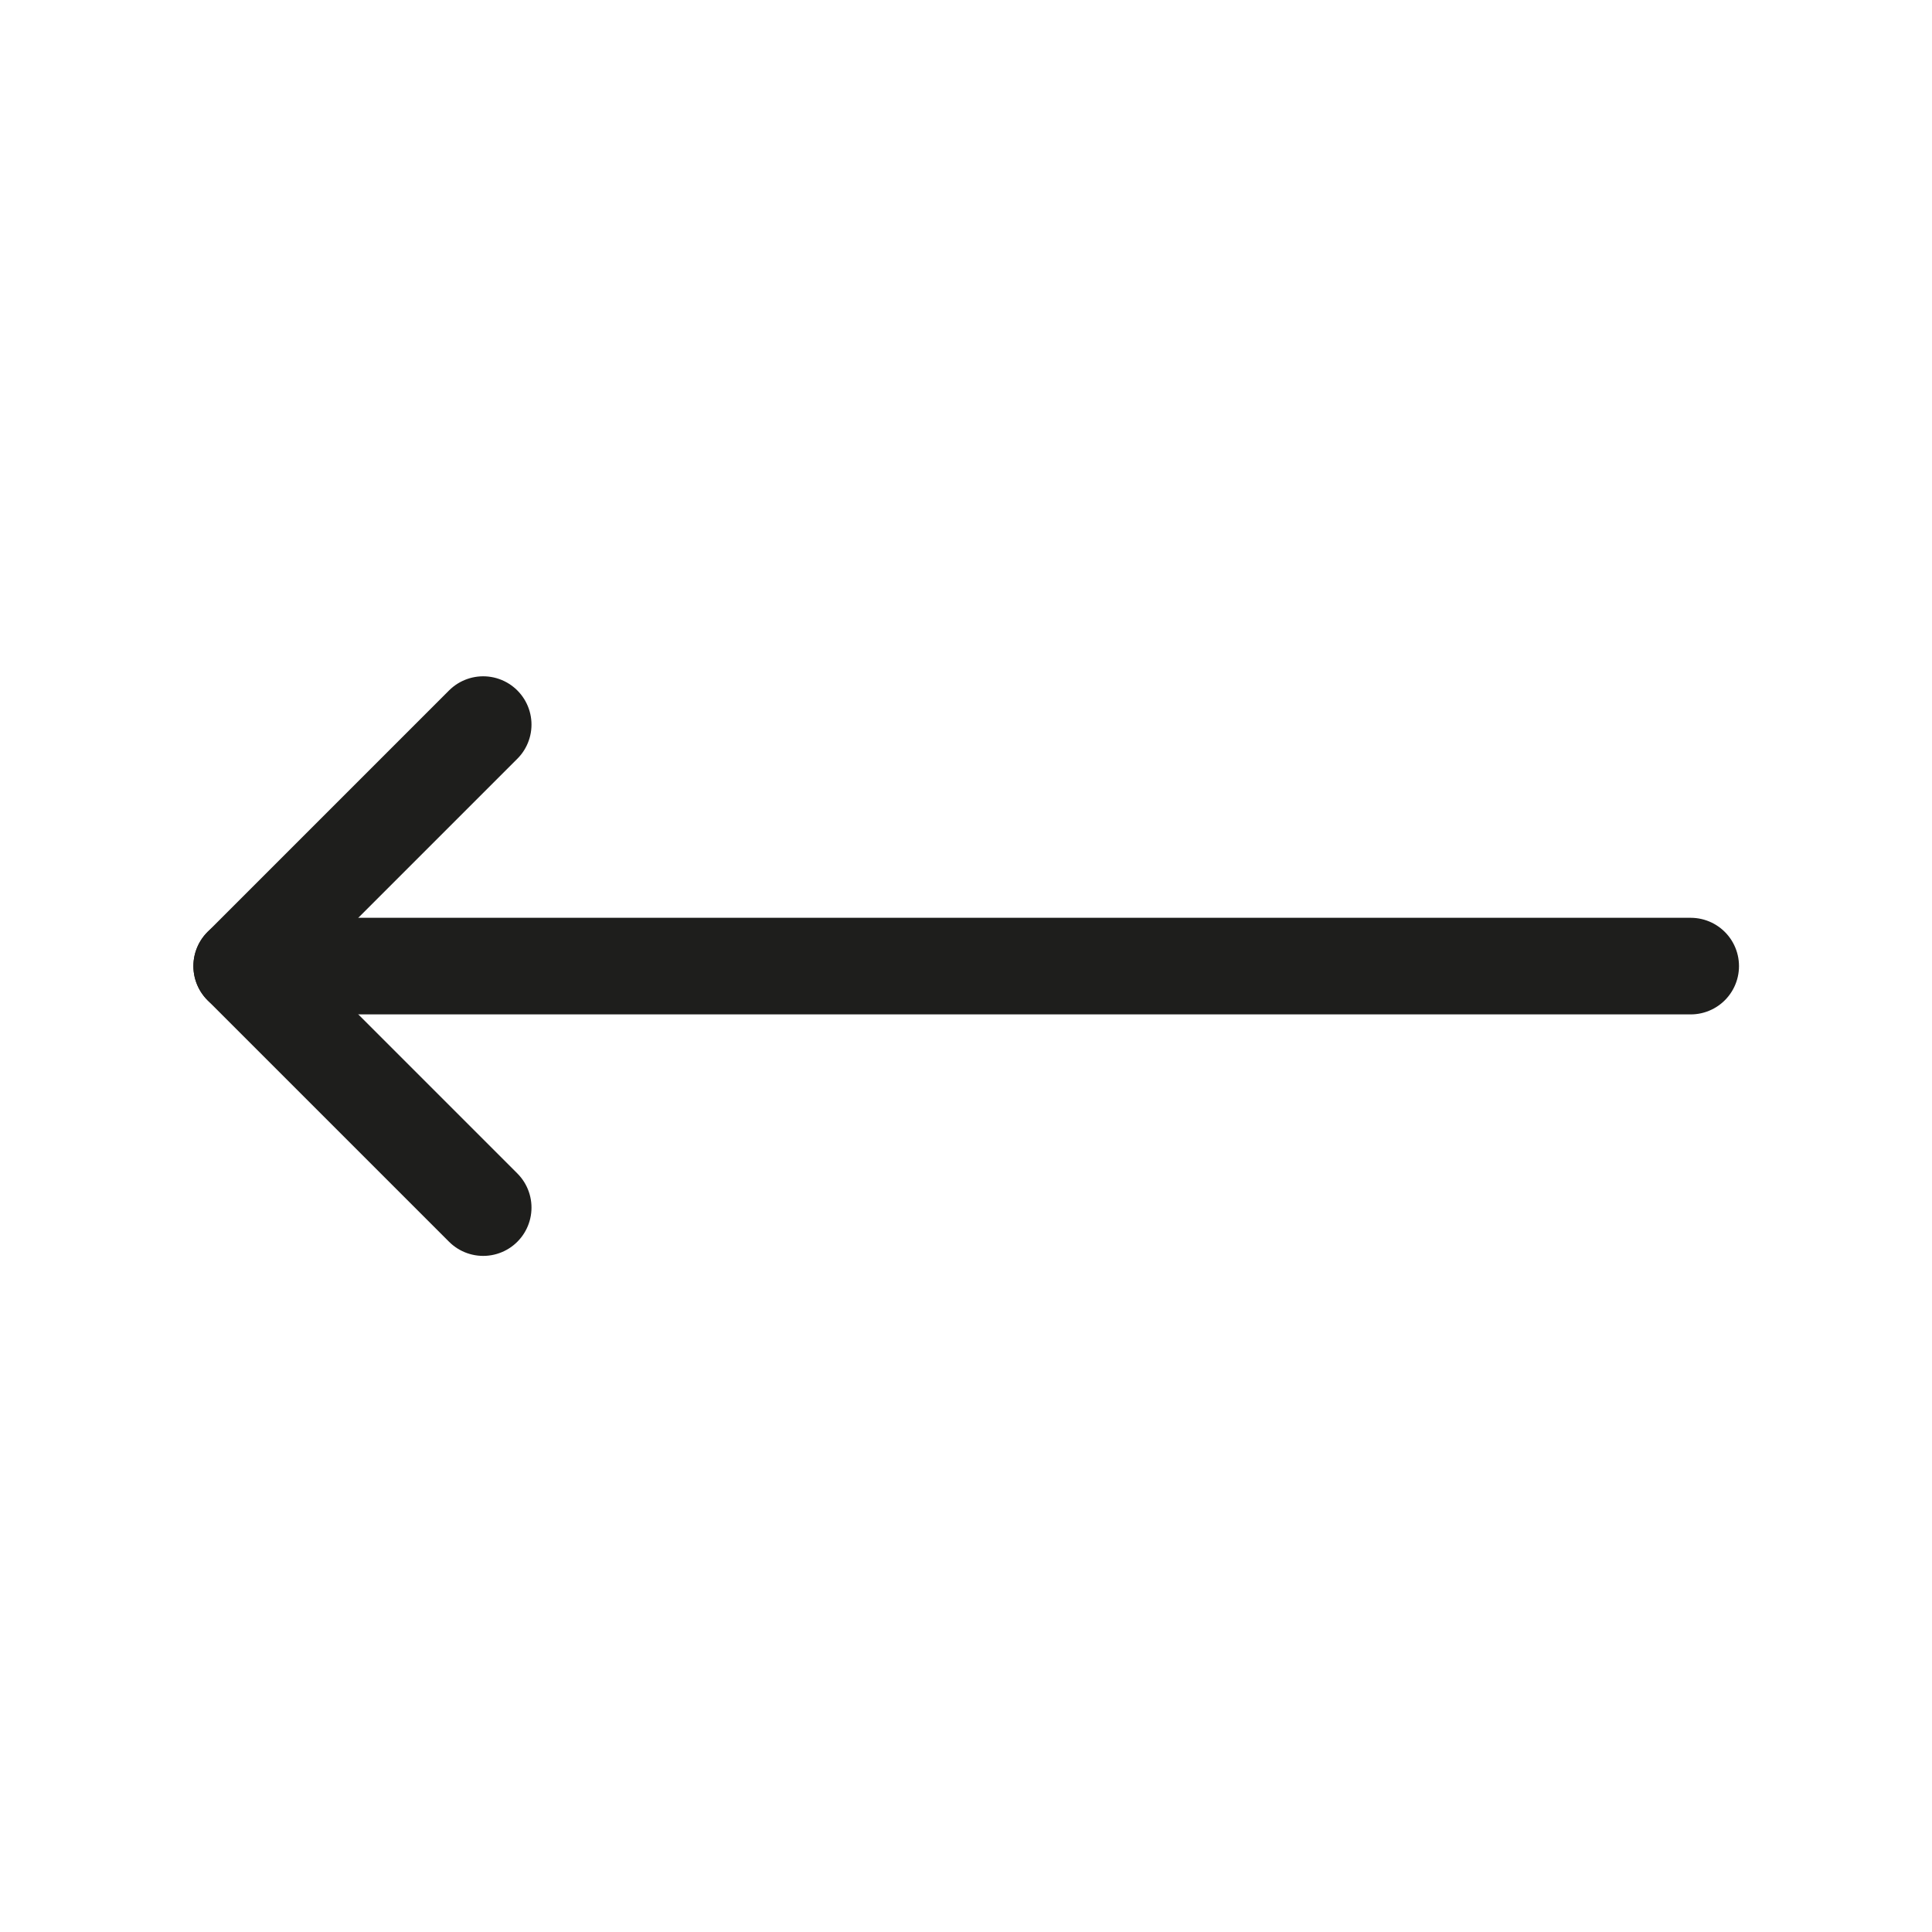 <svg width="20" height="20" viewBox="0 0 20 20" fill="none" xmlns="http://www.w3.org/2000/svg">
<path d="M17.502 10.001L2.502 10.001" stroke="#1E1E1C" stroke-linecap="round" stroke-linejoin="round"/>
<path d="M5.002 12.501L2.502 10.001L5.002 7.501" stroke="#1E1E1C" stroke-linecap="round" stroke-linejoin="round"/>
</svg>
